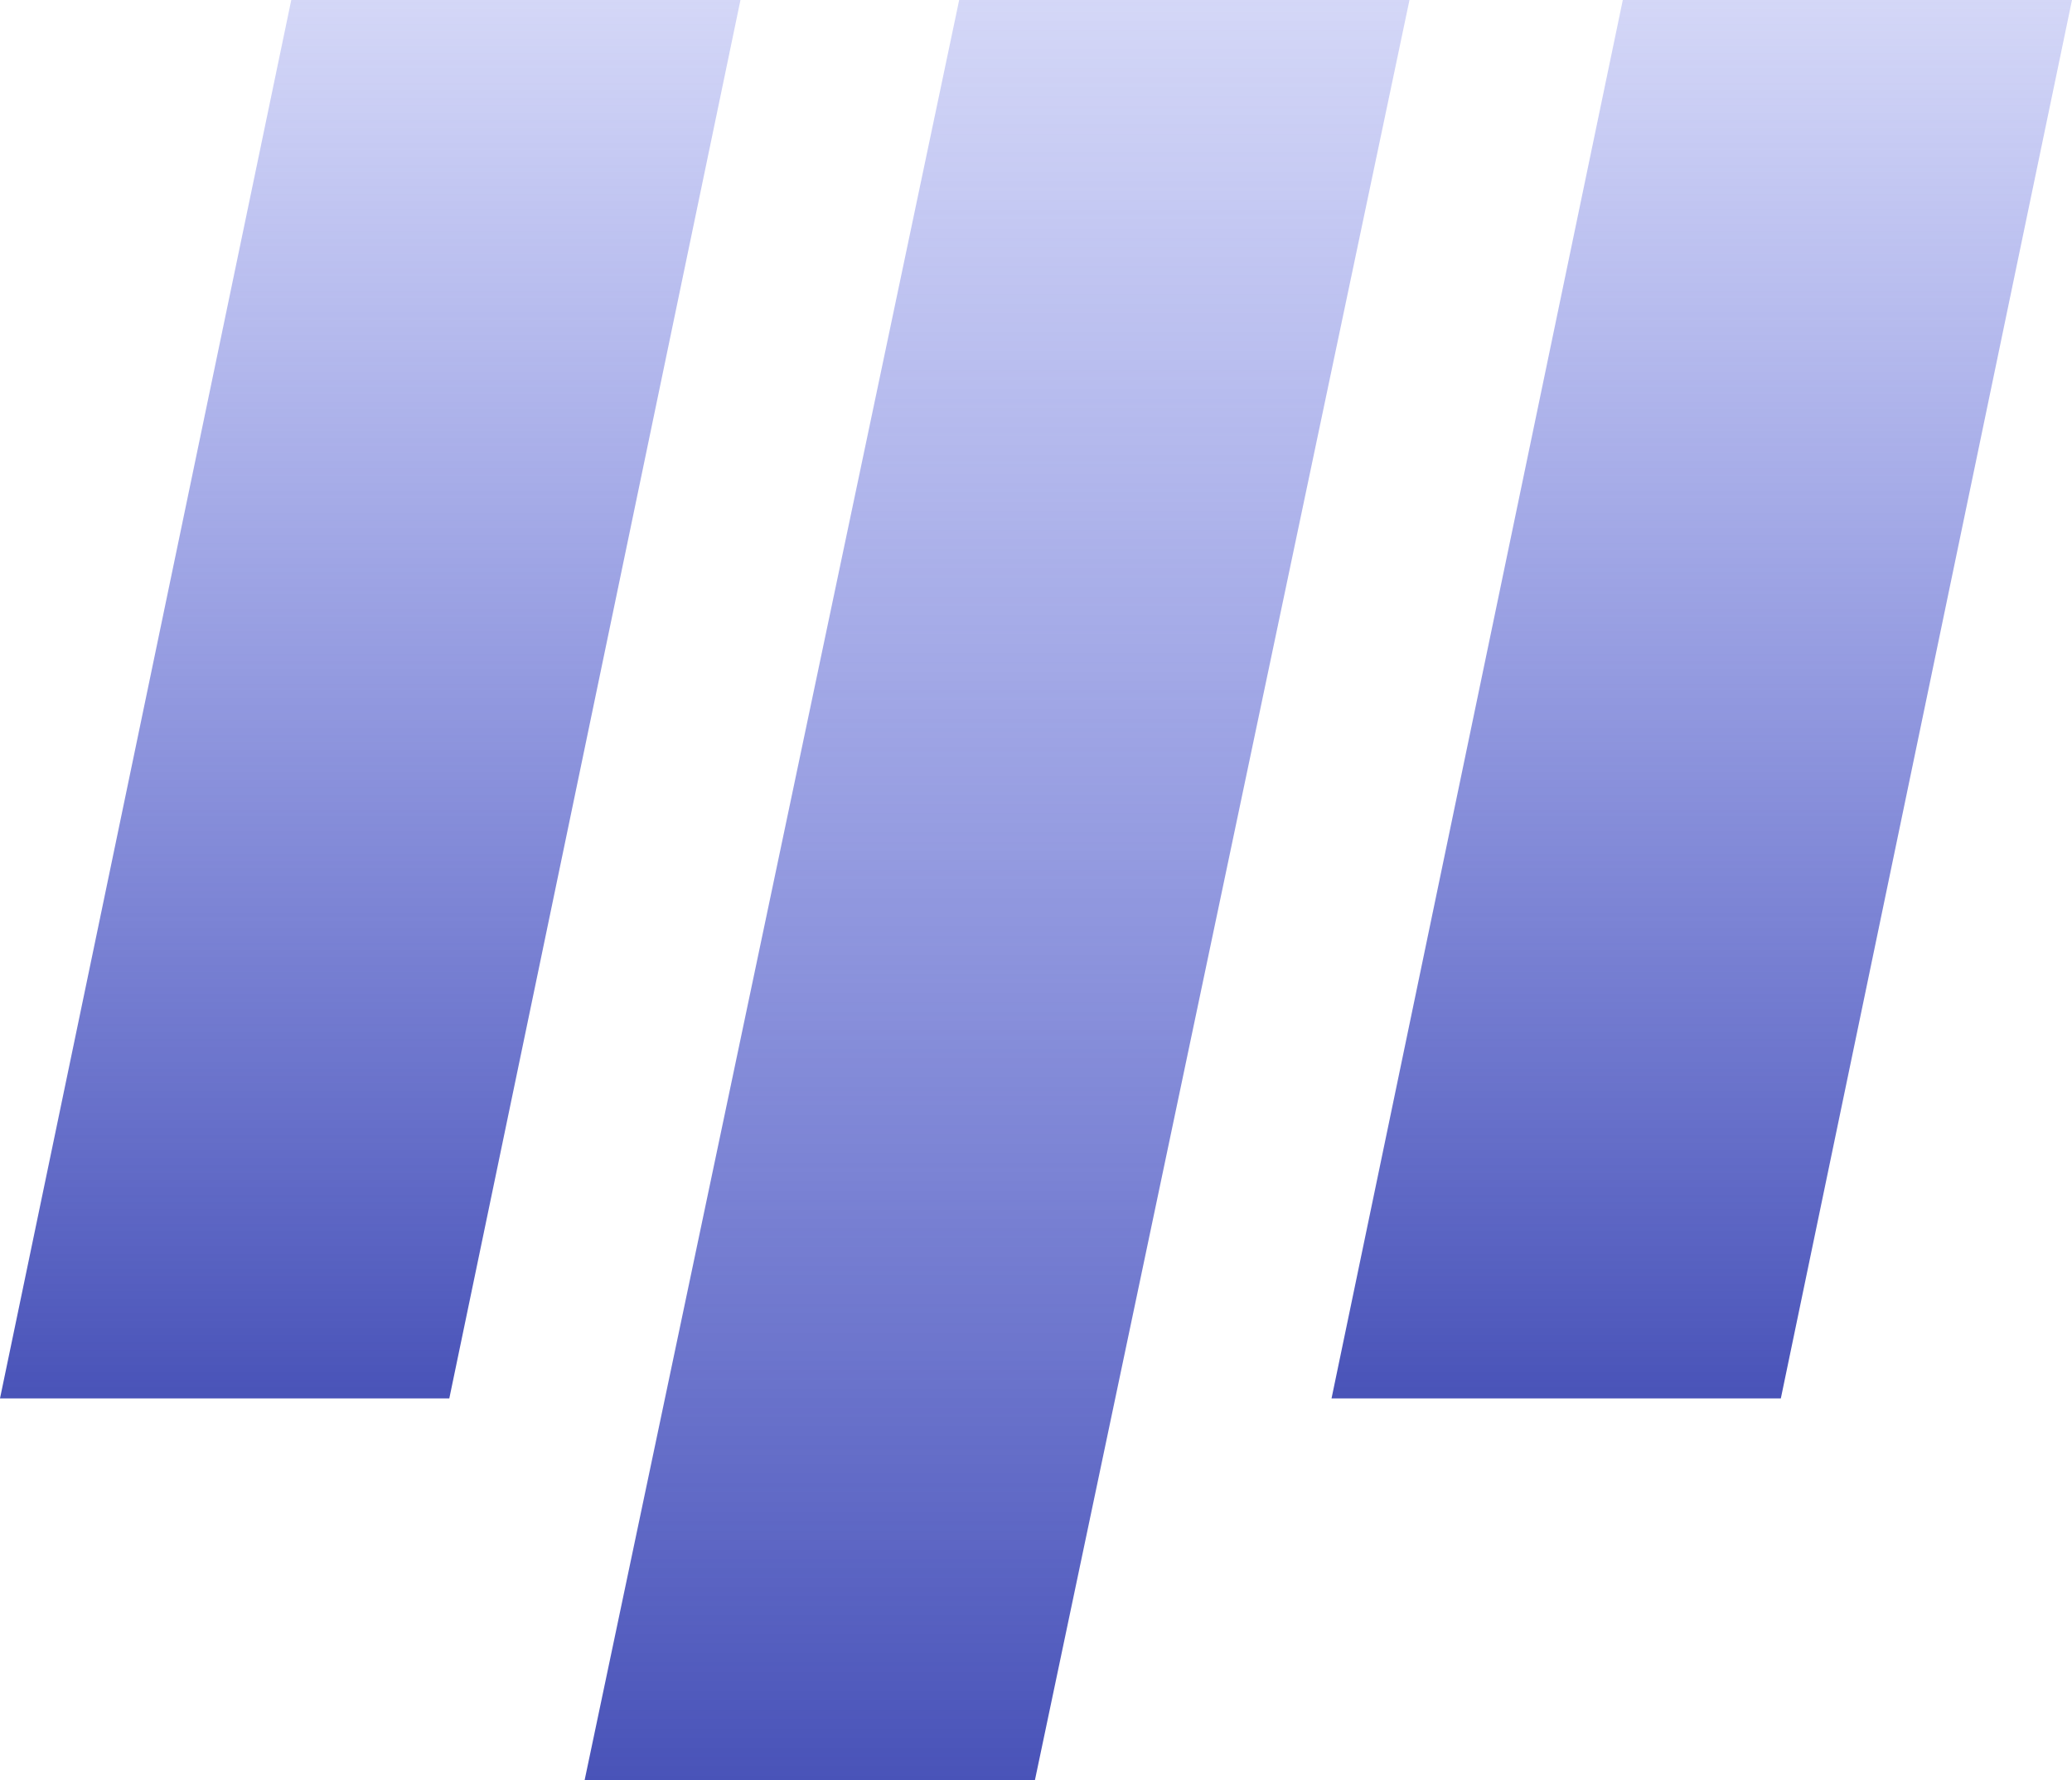 <svg width="768" height="660" viewBox="0 0 768 660" fill="none" xmlns="http://www.w3.org/2000/svg">
<path d="M355.527 0H522.433L383.582 660H216.677L355.527 0Z" fill="url(#paint0_linear)"/>
<path d="M601.502 0H768L660.08 518.4H493.542L601.502 0Z" fill="url(#paint1_linear)"/>
<path d="M107.959 0H274.458L166.538 518.4H0L107.959 0Z" fill="url(#paint2_linear)"/>
<defs>
<linearGradient id="paint0_linear" x1="369.555" y1="0" x2="369.555" y2="660" gradientUnits="userSpaceOnUse">
<stop stop-color="#5965E0" stop-opacity="0.26"/>
<stop offset="1" stop-color="#4953B8"/>
</linearGradient>
<linearGradient id="paint1_linear" x1="630.771" y1="0" x2="630.771" y2="518.4" gradientUnits="userSpaceOnUse">
<stop stop-color="#5965E0" stop-opacity="0.26"/>
<stop offset="1" stop-color="#4953B8"/>
</linearGradient>
<linearGradient id="paint2_linear" x1="137.229" y1="0" x2="137.229" y2="518.4" gradientUnits="userSpaceOnUse">
<stop stop-color="#5965E0" stop-opacity="0.26"/>
<stop offset="1" stop-color="#4953B8"/>
</linearGradient>
</defs>
</svg>
